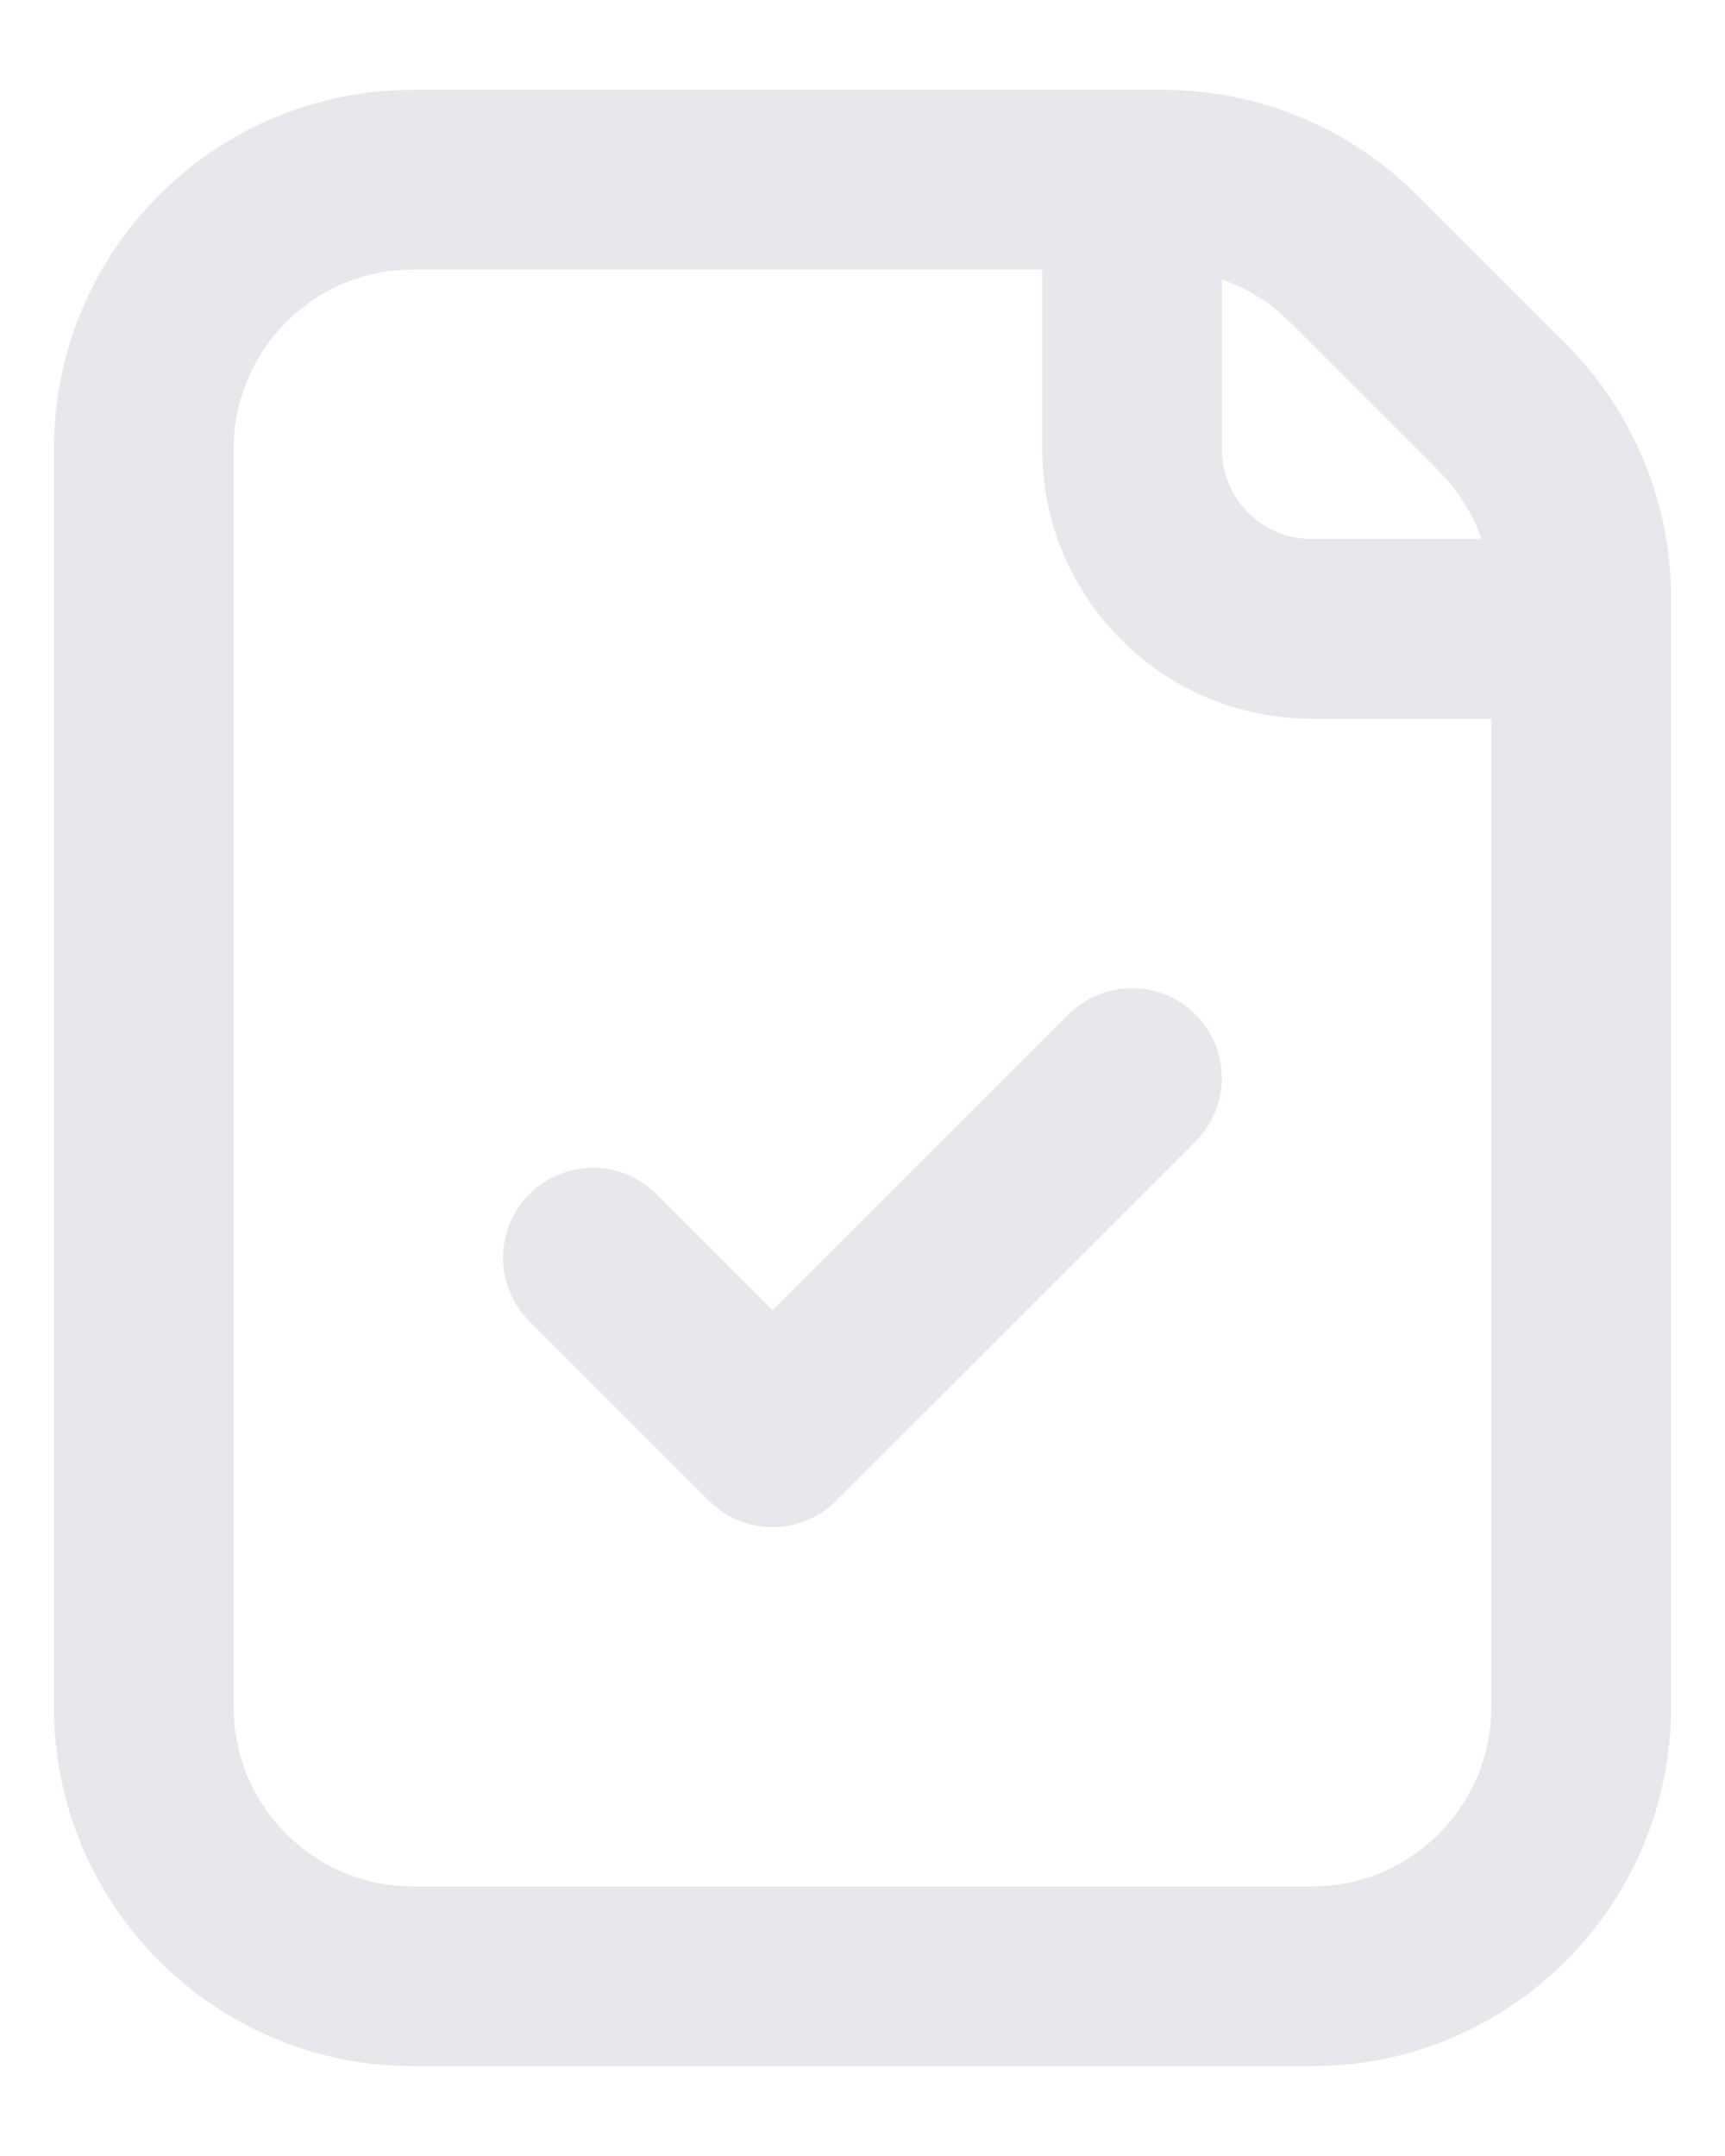 <svg width="16" height="20" viewBox="0 0 16 20" fill="none" xmlns="http://www.w3.org/2000/svg">
<path fill-rule="evenodd" clip-rule="evenodd" d="M0.5 4.167C0.5 2.326 1.992 0.833 3.833 0.833H10.786C11.67 0.833 12.518 1.185 13.143 1.81L14.524 3.19C15.149 3.816 15.5 4.663 15.5 5.547V15.833C15.5 17.674 14.008 19.167 12.167 19.167H3.833C1.992 19.167 0.5 17.674 0.5 15.833V4.167ZM13.833 6.667V15.833C13.833 16.754 13.087 17.5 12.167 17.5H3.833C2.913 17.5 2.167 16.754 2.167 15.833V4.167C2.167 3.246 2.913 2.5 3.833 2.5H9.667V4.167C9.667 5.547 10.786 6.667 12.167 6.667H13.833ZM13.741 5C13.659 4.765 13.525 4.548 13.345 4.369L11.964 2.988C11.785 2.809 11.569 2.674 11.333 2.592V4.167C11.333 4.627 11.706 5 12.167 5H13.741Z" fill="#E6E8EC"/>
<path fill-rule="evenodd" clip-rule="evenodd" d="M11.089 9.411C11.414 9.736 11.414 10.264 11.089 10.589L7.755 13.922C7.43 14.248 6.902 14.248 6.577 13.922L4.91 12.256C4.585 11.93 4.585 11.403 4.91 11.077C5.236 10.752 5.763 10.752 6.089 11.077L7.166 12.155L9.91 9.411C10.236 9.085 10.763 9.085 11.089 9.411Z" fill="#E6E8EC"/>
</svg>
